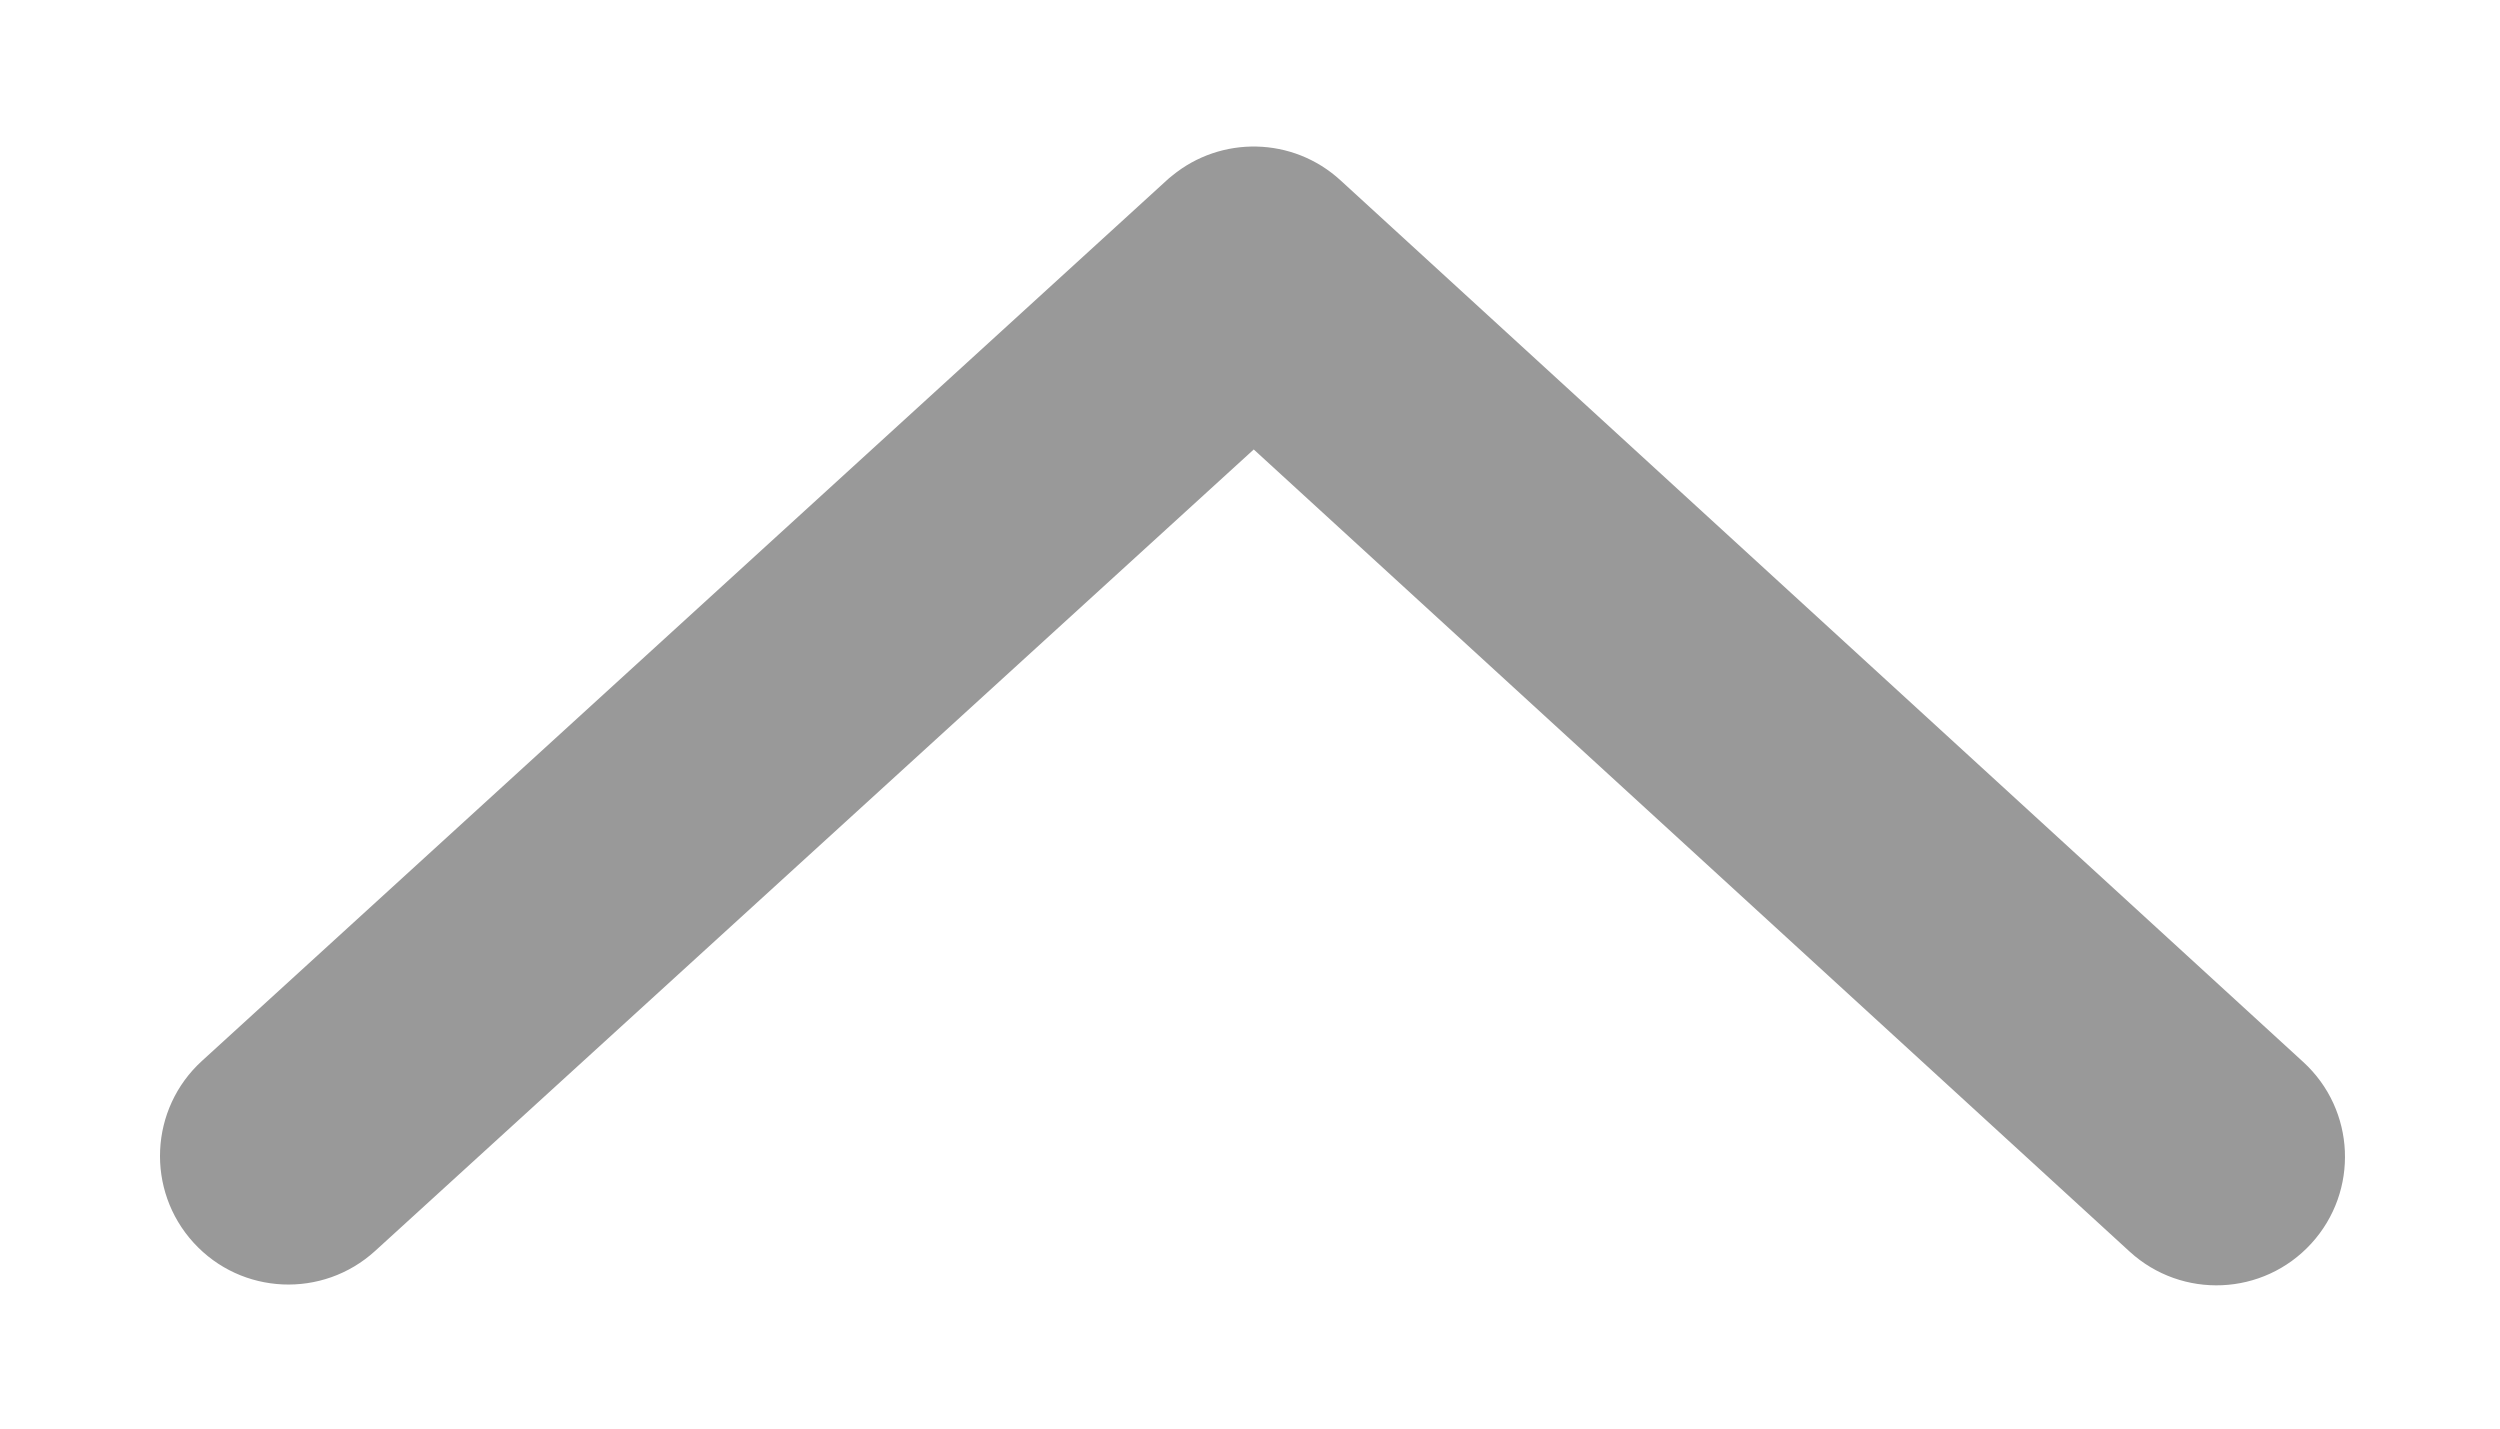 ﻿<?xml version="1.0" encoding="utf-8"?>
<svg version="1.1" xmlns:xlink="http://www.w3.org/1999/xlink" width="14px" height="8px" xmlns="http://www.w3.org/2000/svg">
  <defs>
    <pattern id="BGPattern" patternUnits="userSpaceOnUse" alignment="0 0" imageRepeat="None" />
    <mask fill="white" id="Clip1345">
      <path d="M 7.507 1.01  C 7.239 0.764  6.836 0.76  6.564 0.984  C 6.553 0.992  6.541 1.003  6.53 1.013  L 1.131 5.941  C 0.837 6.209  0.816 6.665  1.084 6.959  C 1.352 7.253  1.807 7.273  2.101 7.005  L 7.021 2.517  L 11.926 7.009  C 12.219 7.277  12.674 7.258  12.943 6.964  C 13.211 6.671  13.192 6.216  12.898 5.947  L 7.507 1.01  Z " fill-rule="evenodd" />
    </mask>
  </defs>
  <g transform="matrix(1 0 0 1 -201 -20 )">
    <path d="M 7.507 1.01  C 7.239 0.764  6.836 0.76  6.564 0.984  C 6.553 0.992  6.541 1.003  6.53 1.013  L 1.131 5.941  C 0.837 6.209  0.816 6.665  1.084 6.959  C 1.352 7.253  1.807 7.273  2.101 7.005  L 7.021 2.517  L 11.926 7.009  C 12.219 7.277  12.674 7.258  12.943 6.964  C 13.211 6.671  13.192 6.216  12.898 5.947  L 7.507 1.01  Z " fill-rule="nonzero" fill="rgba(153, 153, 153, 1)" stroke="none" transform="matrix(1 0 0 1 201 20 )" class="fill" />
    <path d="M 7.507 1.01  C 7.239 0.764  6.836 0.76  6.564 0.984  C 6.553 0.992  6.541 1.003  6.53 1.013  L 1.131 5.941  C 0.837 6.209  0.816 6.665  1.084 6.959  C 1.352 7.253  1.807 7.273  2.101 7.005  L 7.021 2.517  L 11.926 7.009  C 12.219 7.277  12.674 7.258  12.943 6.964  C 13.211 6.671  13.192 6.216  12.898 5.947  L 7.507 1.01  Z " stroke-width="0" stroke-dasharray="0" stroke="rgba(240, 246, 255, 1)" fill="none" transform="matrix(1 0 0 1 201 20 )" class="stroke" mask="url(#Clip1345)" />
  </g>
</svg>